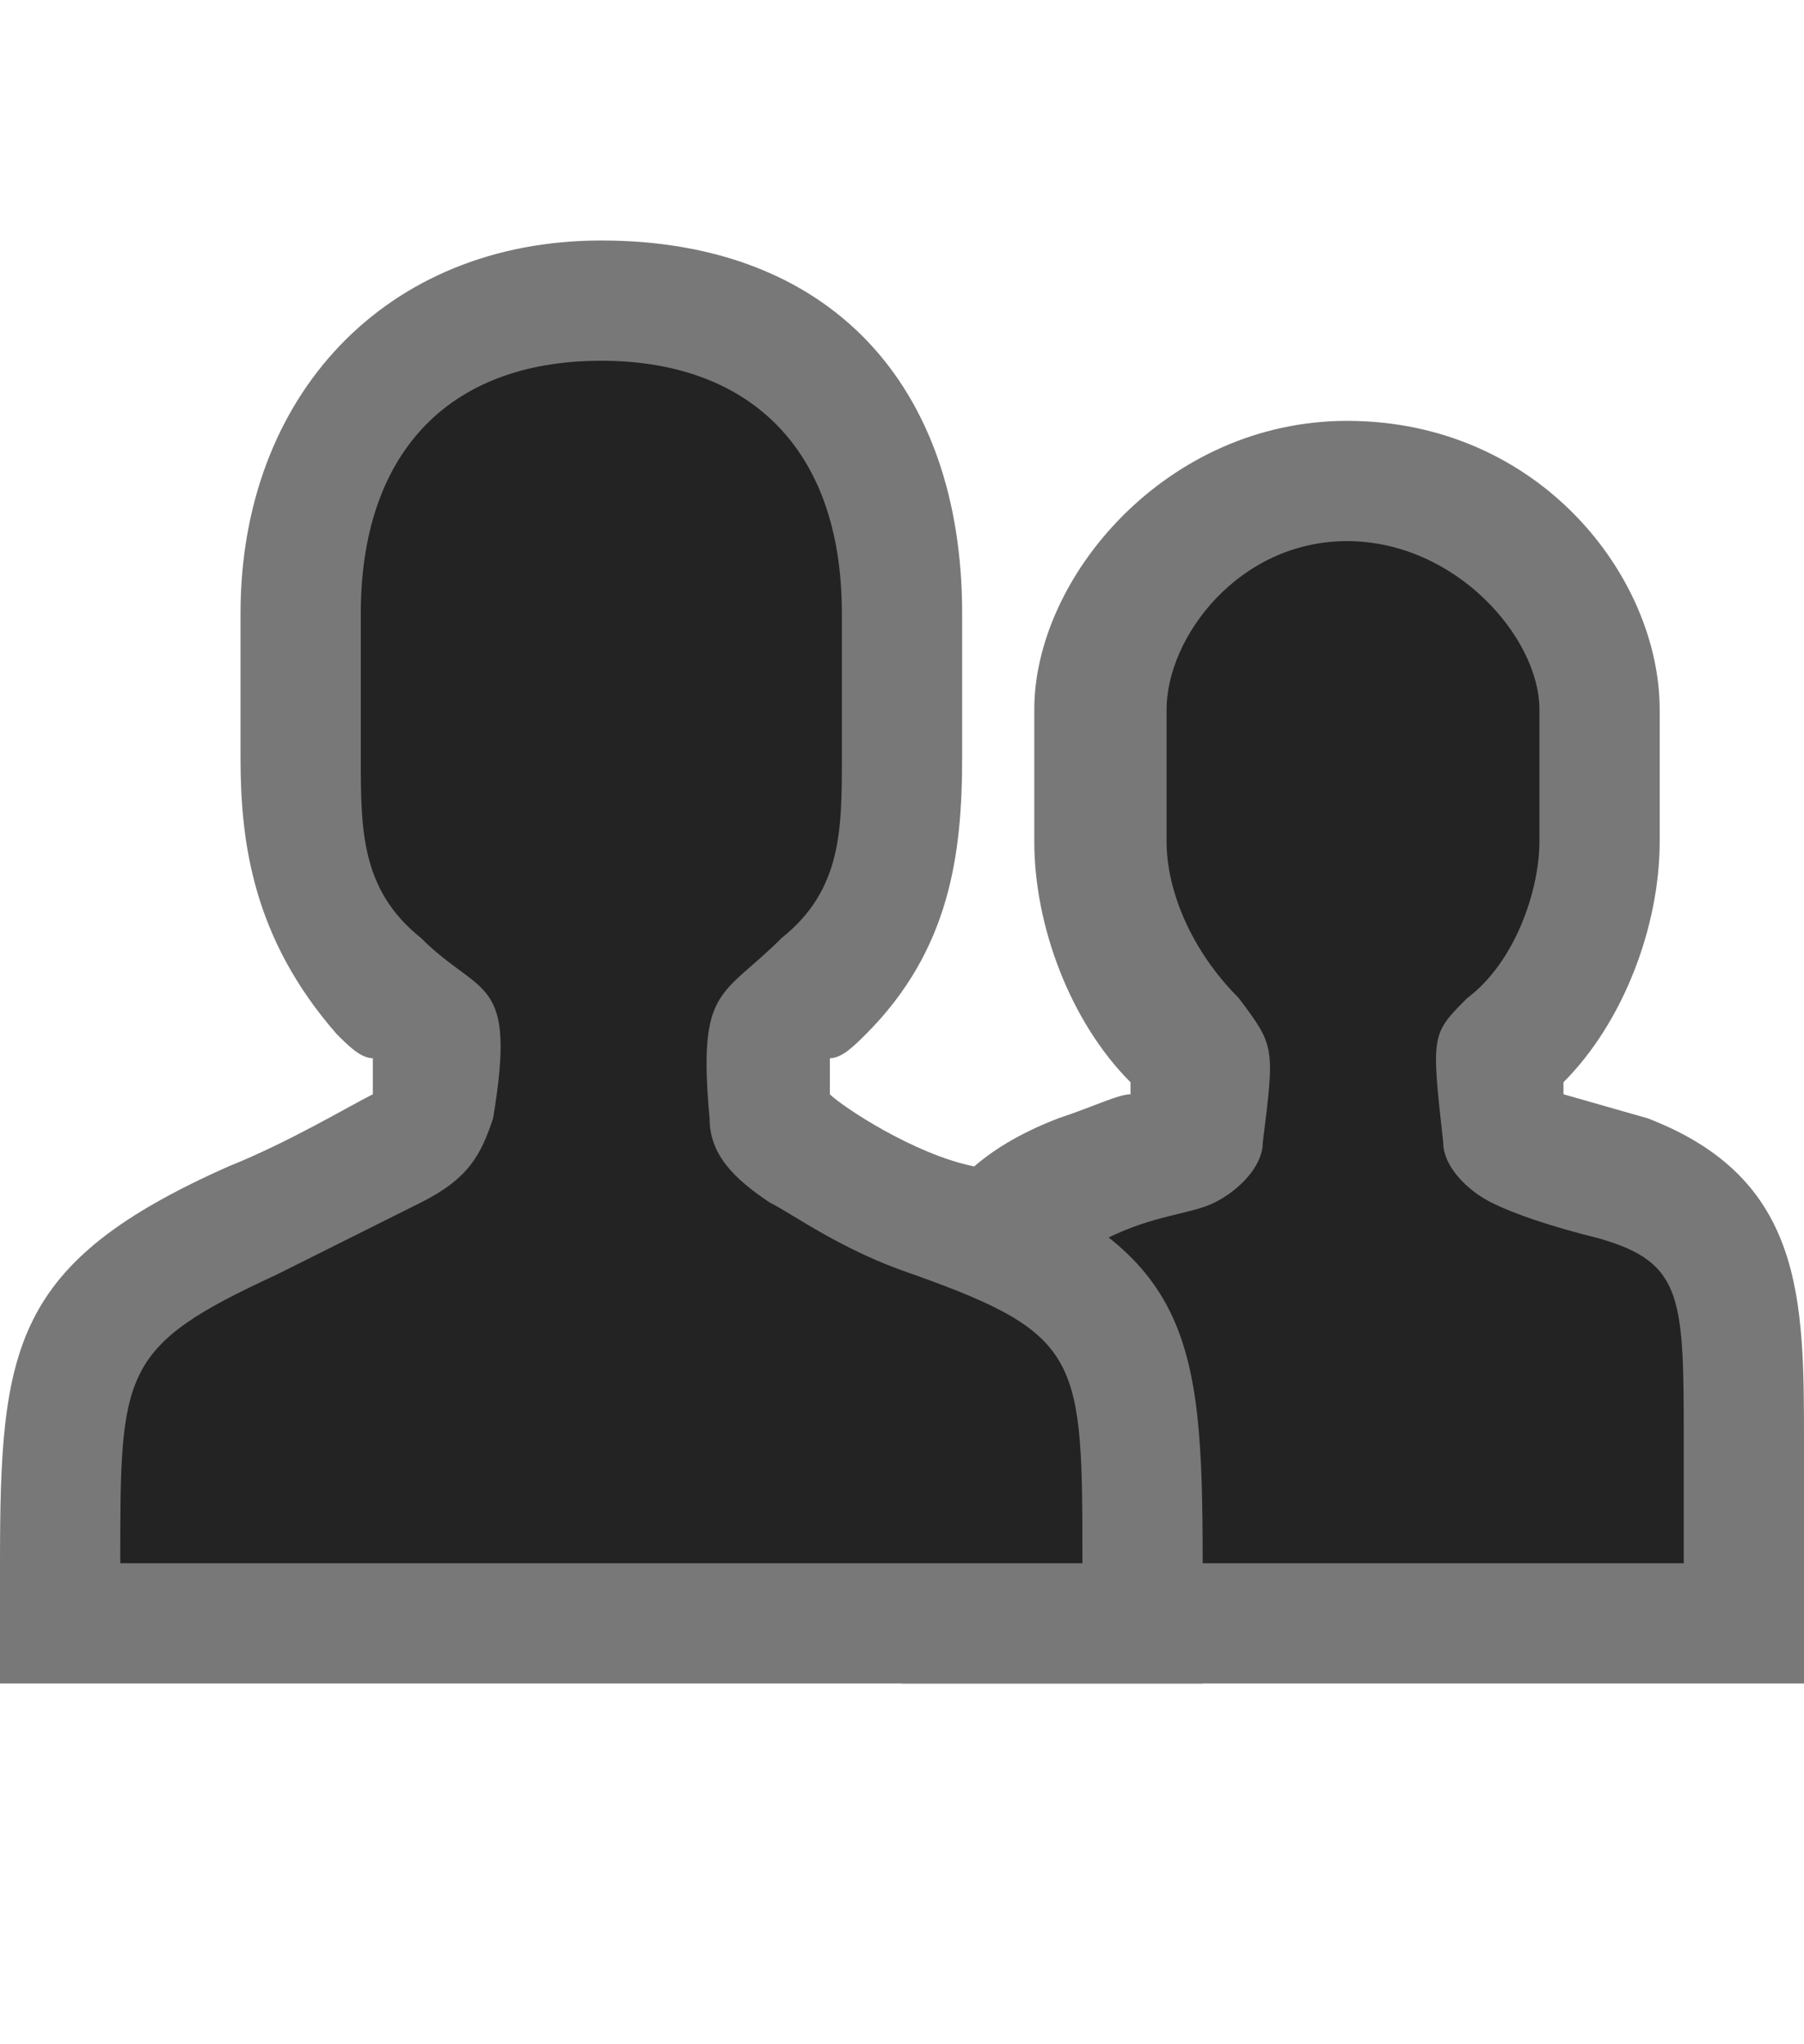 <svg xmlns="http://www.w3.org/2000/svg" x="0" y="0" viewBox="0 0 15 17">
<path id="XMLID_64_" fill="#232323" d="M8,13.5v-1.7c0-1,0-1.6,1-2c0.3-0.1,0.5-0.2,0.7-0.3l0.2-0.1L10,9.3c0-0.2,0-0.5,0-0.6l0,0
	c0,0,0,0-0.1-0.1C9.5,8.2,9.2,7.5,9.2,7V5.9C9.2,5,10.1,4,11.3,4s2.1,1,2.1,1.9V7c0,0.6-0.3,1.2-0.7,1.7c-0.2,0-0.2,0-0.2,0.1
	c0,0,0,0.3,0.1,0.6c0,0,0,0.1,0.1,0.1l0.9,0.3c1,0.4,1,1,1,2.2v1.5C14.6,13.5,8,13.5,8,13.5z"/>
<path id="XMLID_17_" fill="#787878" d="M11.2,4.5c0.9,0,1.6,0.8,1.6,1.4c0,0.9,0,0.6,0,1.1c0,0.4-0.2,1-0.6,1.3
	c-0.3,0.3-0.3,0.3-0.2,1.2c0,0.2,0.2,0.4,0.4,0.5s0.5,0.2,0.9,0.3C14,10.5,14,10.8,14,12c0,0.2,0,1,0,1H8.5c0,0,0-0.8,0-1
	c0-1.2,0-1.4,0.7-1.7c0.4-0.2,0.7-0.2,0.9-0.3s0.4-0.3,0.4-0.5c0.1-0.8,0.1-0.8-0.2-1.2C9.9,7.9,9.7,7.4,9.7,7s0-0.1,0-1.1
	C9.7,5.3,10.3,4.5,11.2,4.5 M11.2,3.5c-1.5,0-2.6,1.3-2.6,2.4V7c0,0.7,0.3,1.5,0.8,2v0.1c-0.1,0-0.3,0.1-0.6,0.2
	c-1.3,0.5-1.3,1.4-1.3,2.5V13v1h1H14h1v-1v-1c0-1.2,0-2.2-1.3-2.7L13,9.1V9c0.5-0.5,0.8-1.3,0.8-2V5.9C13.8,4.8,12.8,3.5,11.2,3.5
	L11.2,3.5z"/>
<path id="XMLID_16_" fill="#232323" d="M0.5,13c0-1.8,0.1-2.1,1.6-2.8c0.5-0.3,1.5-0.9,1.5-1c0.1-0.5,0-0.6,0-0.7L3.5,8.4
	c-0.1,0-0.2-0.1-0.3-0.2C2.6,7.6,2.5,7,2.5,6.3V5.1c0-1.6,1-2.6,2.5-2.6c1.6,0,2.5,1,2.5,2.6v1.2c0,0.7-0.1,1.3-0.7,1.9
	C6.7,8.3,6.6,8.4,6.5,8.5L6.4,8.6c0,0,0,0.1,0,0.7c0,0.1,0,0.2,0.2,0.3c0.2,0,0.3,0.1,0.4,0.1c0.2,0.1,0.5,0.3,0.8,0.4
	c1.6,0.6,1.6,1,1.6,2.8v0.5H0.5V13z"/>
<path id="XMLID_13_" fill="#787878" d="M5,3c1.2,0,2,0.7,2,2.1c0,0.2,0,1,0,1.2c0,0.6,0,1.1-0.5,1.5C6,8.3,5.8,8.2,5.9,9.3
	c0,0.3,0.2,0.5,0.5,0.7c0.2,0.1,0.6,0.4,1.2,0.6C9,11.1,9,11.3,9,13H1c0-1.6,0-1.8,1.3-2.4c0.6-0.3,0.8-0.4,1.2-0.6S4,9.6,4.1,9.3
	c0.2-1.2-0.1-1-0.6-1.5C3,7.4,3,6.9,3,6.3s0-0.7,0-1.2C3,3.8,3.7,3,5,3 M5,2C3.2,2,2,3.3,2,5.1v1.2C2,7,2.1,7.8,2.8,8.6
	C2.9,8.7,3,8.8,3.1,8.8c0,0.1,0,0.1,0,0.3C2.9,9.2,2.4,9.5,1.9,9.7C0.1,10.5,0,11.2,0,13v1h1h8h1v-1c0-1.9-0.1-2.6-1.9-3.3
	C7.6,9.6,7,9.2,6.9,9.1c0-0.1,0-0.2,0-0.3c0.1,0,0.2-0.1,0.3-0.2C7.9,7.9,8,7.1,8,6.3V5.1C8,3.2,6.9,2,5,2L5,2z"/>
</svg>
